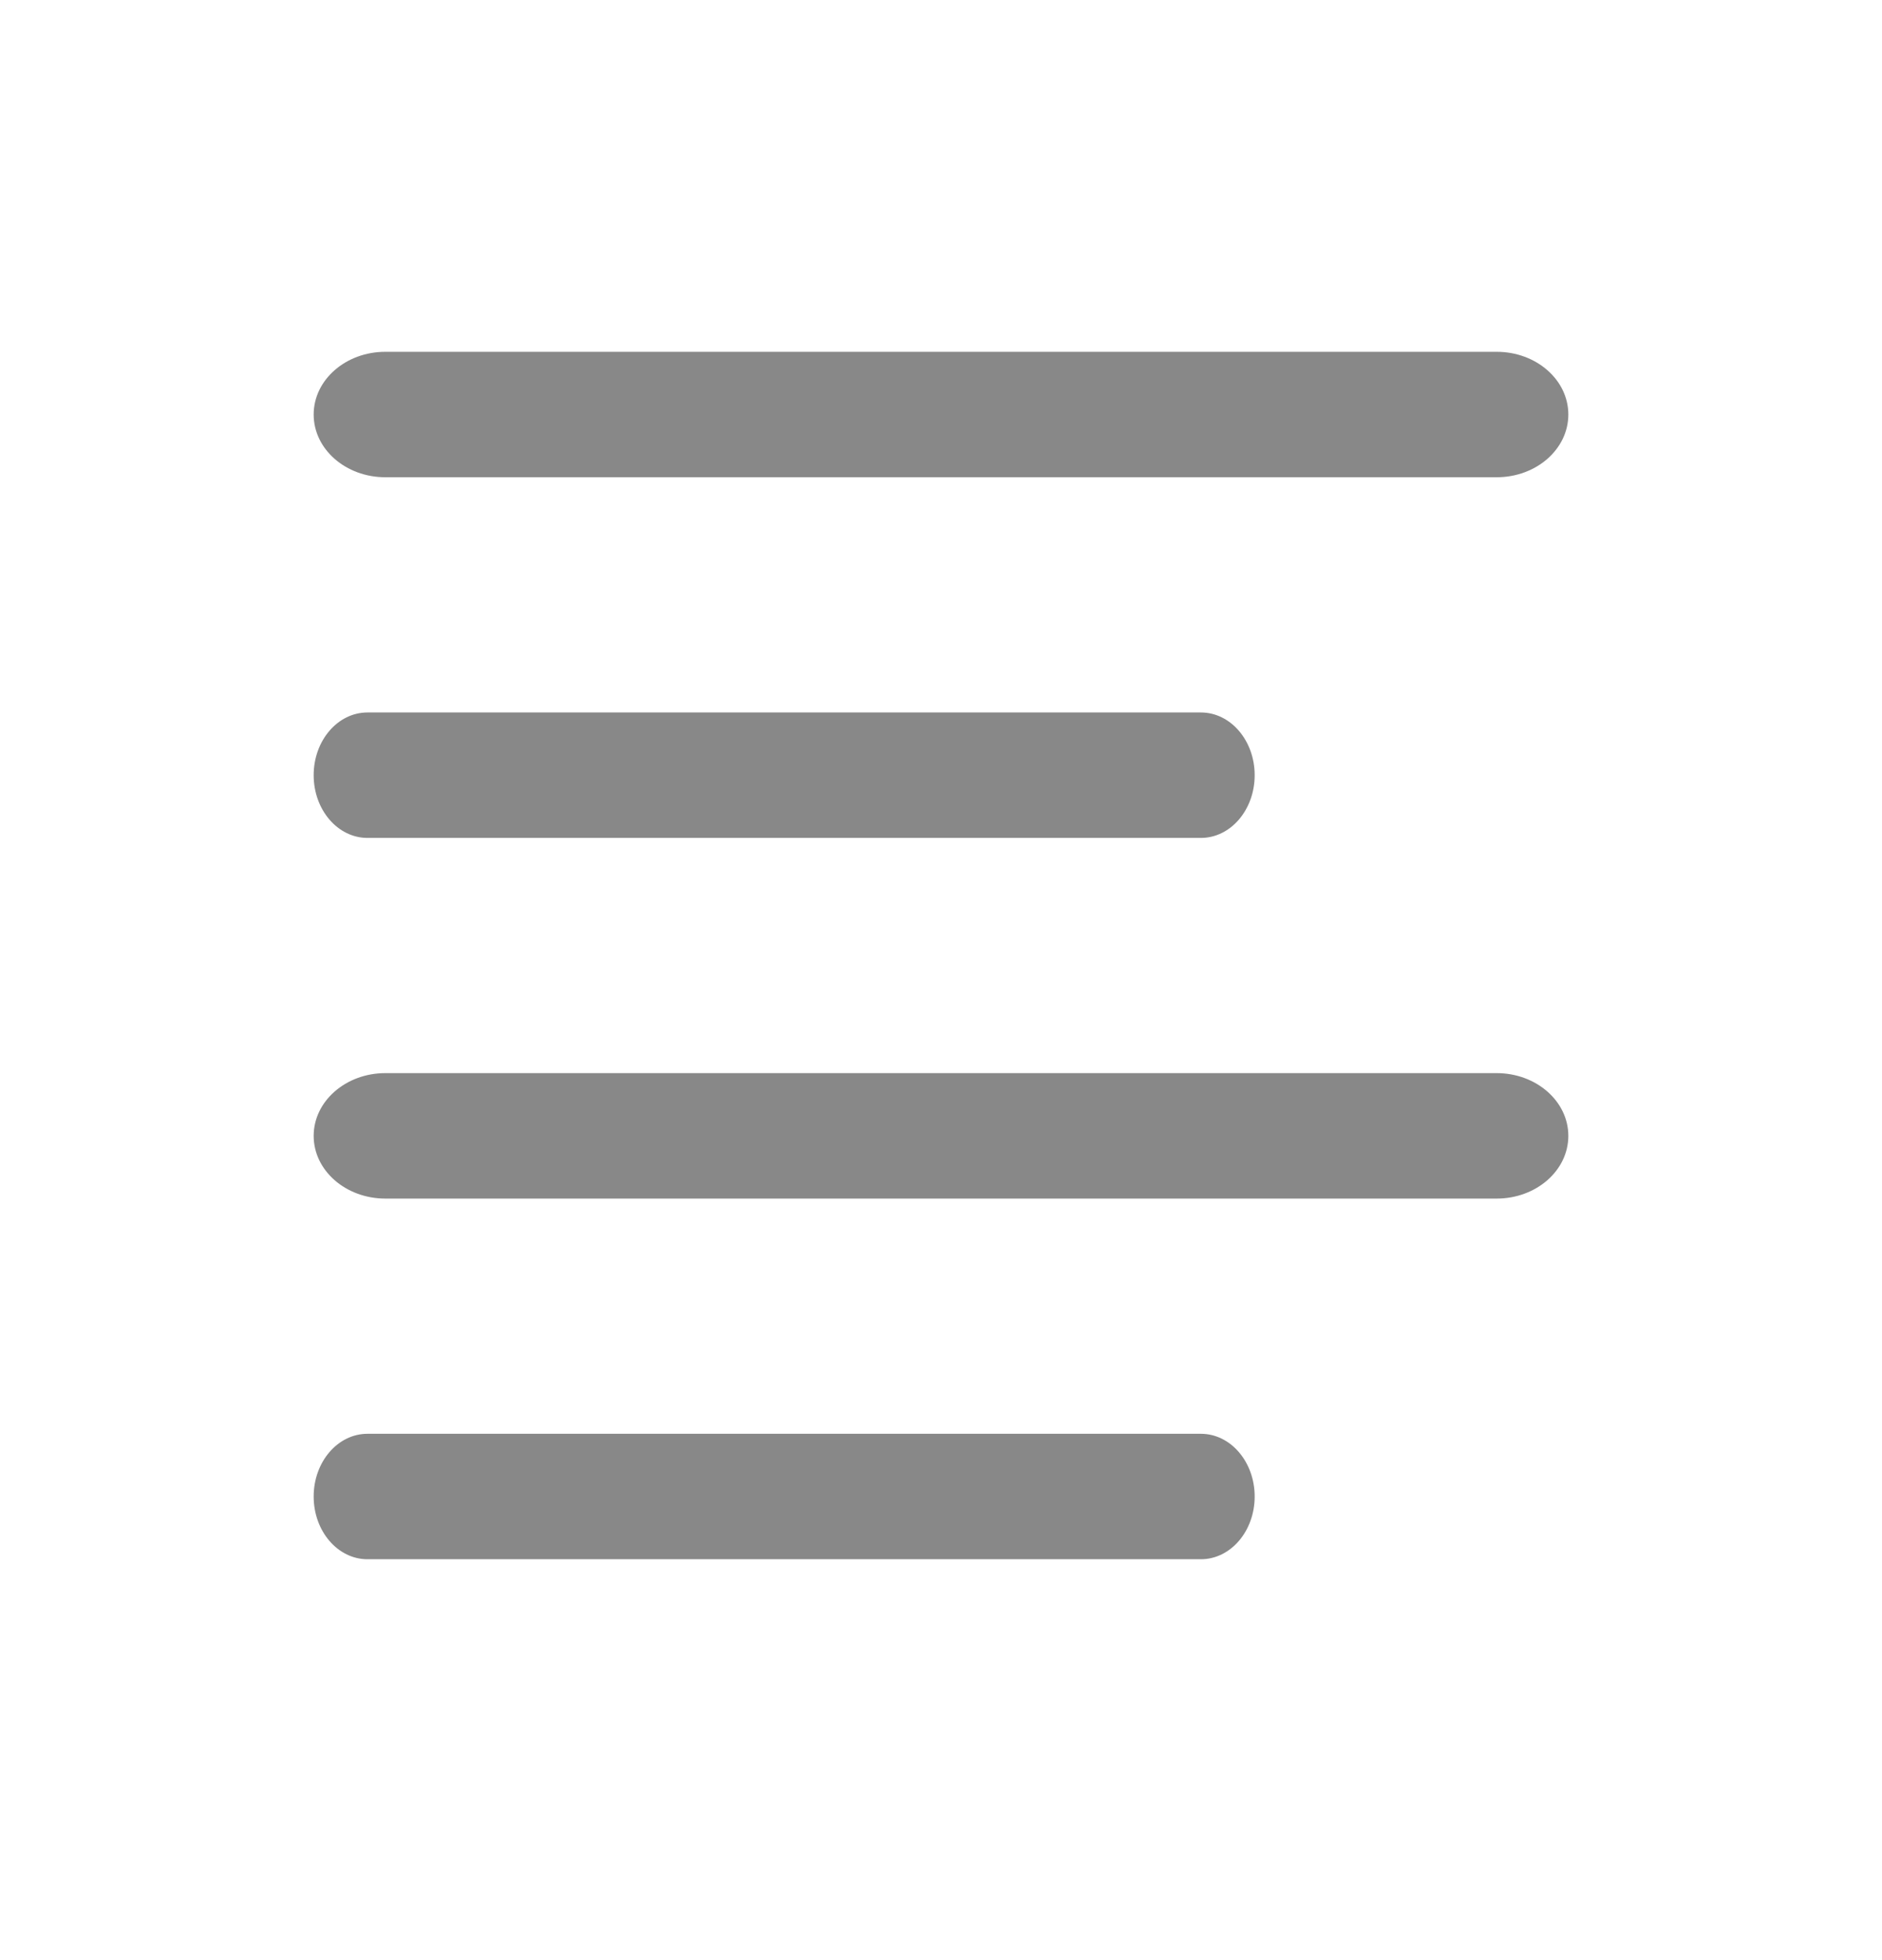 <svg width="24" height="25" viewBox="0 0 24 25" fill="none" xmlns="http://www.w3.org/2000/svg">
<path fill-rule="evenodd" clip-rule="evenodd" d="M4 5.287C4 4.845 4.409 4.487 4.914 4.487H19.086C19.591 4.487 20 4.845 20 5.287C20 5.729 19.591 6.087 19.086 6.087H4.914C4.409 6.087 4 5.729 4 5.287ZM4 9.887C4 9.445 4.307 9.087 4.686 9.087H15.314C15.693 9.087 16 9.445 16 9.887C16 10.329 15.693 10.687 15.314 10.687H4.686C4.307 10.687 4 10.329 4 9.887ZM4 19.087C4 18.645 4.307 18.287 4.686 18.287H15.314C15.693 18.287 16 18.645 16 19.087C16 19.529 15.693 19.887 15.314 19.887H4.686C4.307 19.887 4 19.529 4 19.087ZM4 14.487C4 14.046 4.409 13.687 4.914 13.687H19.086C19.591 13.687 20 14.046 20 14.487C20 14.929 19.591 15.287 19.086 15.287H4.914C4.409 15.287 4 14.929 4 14.487Z" fill="#888888"/>
</svg>
